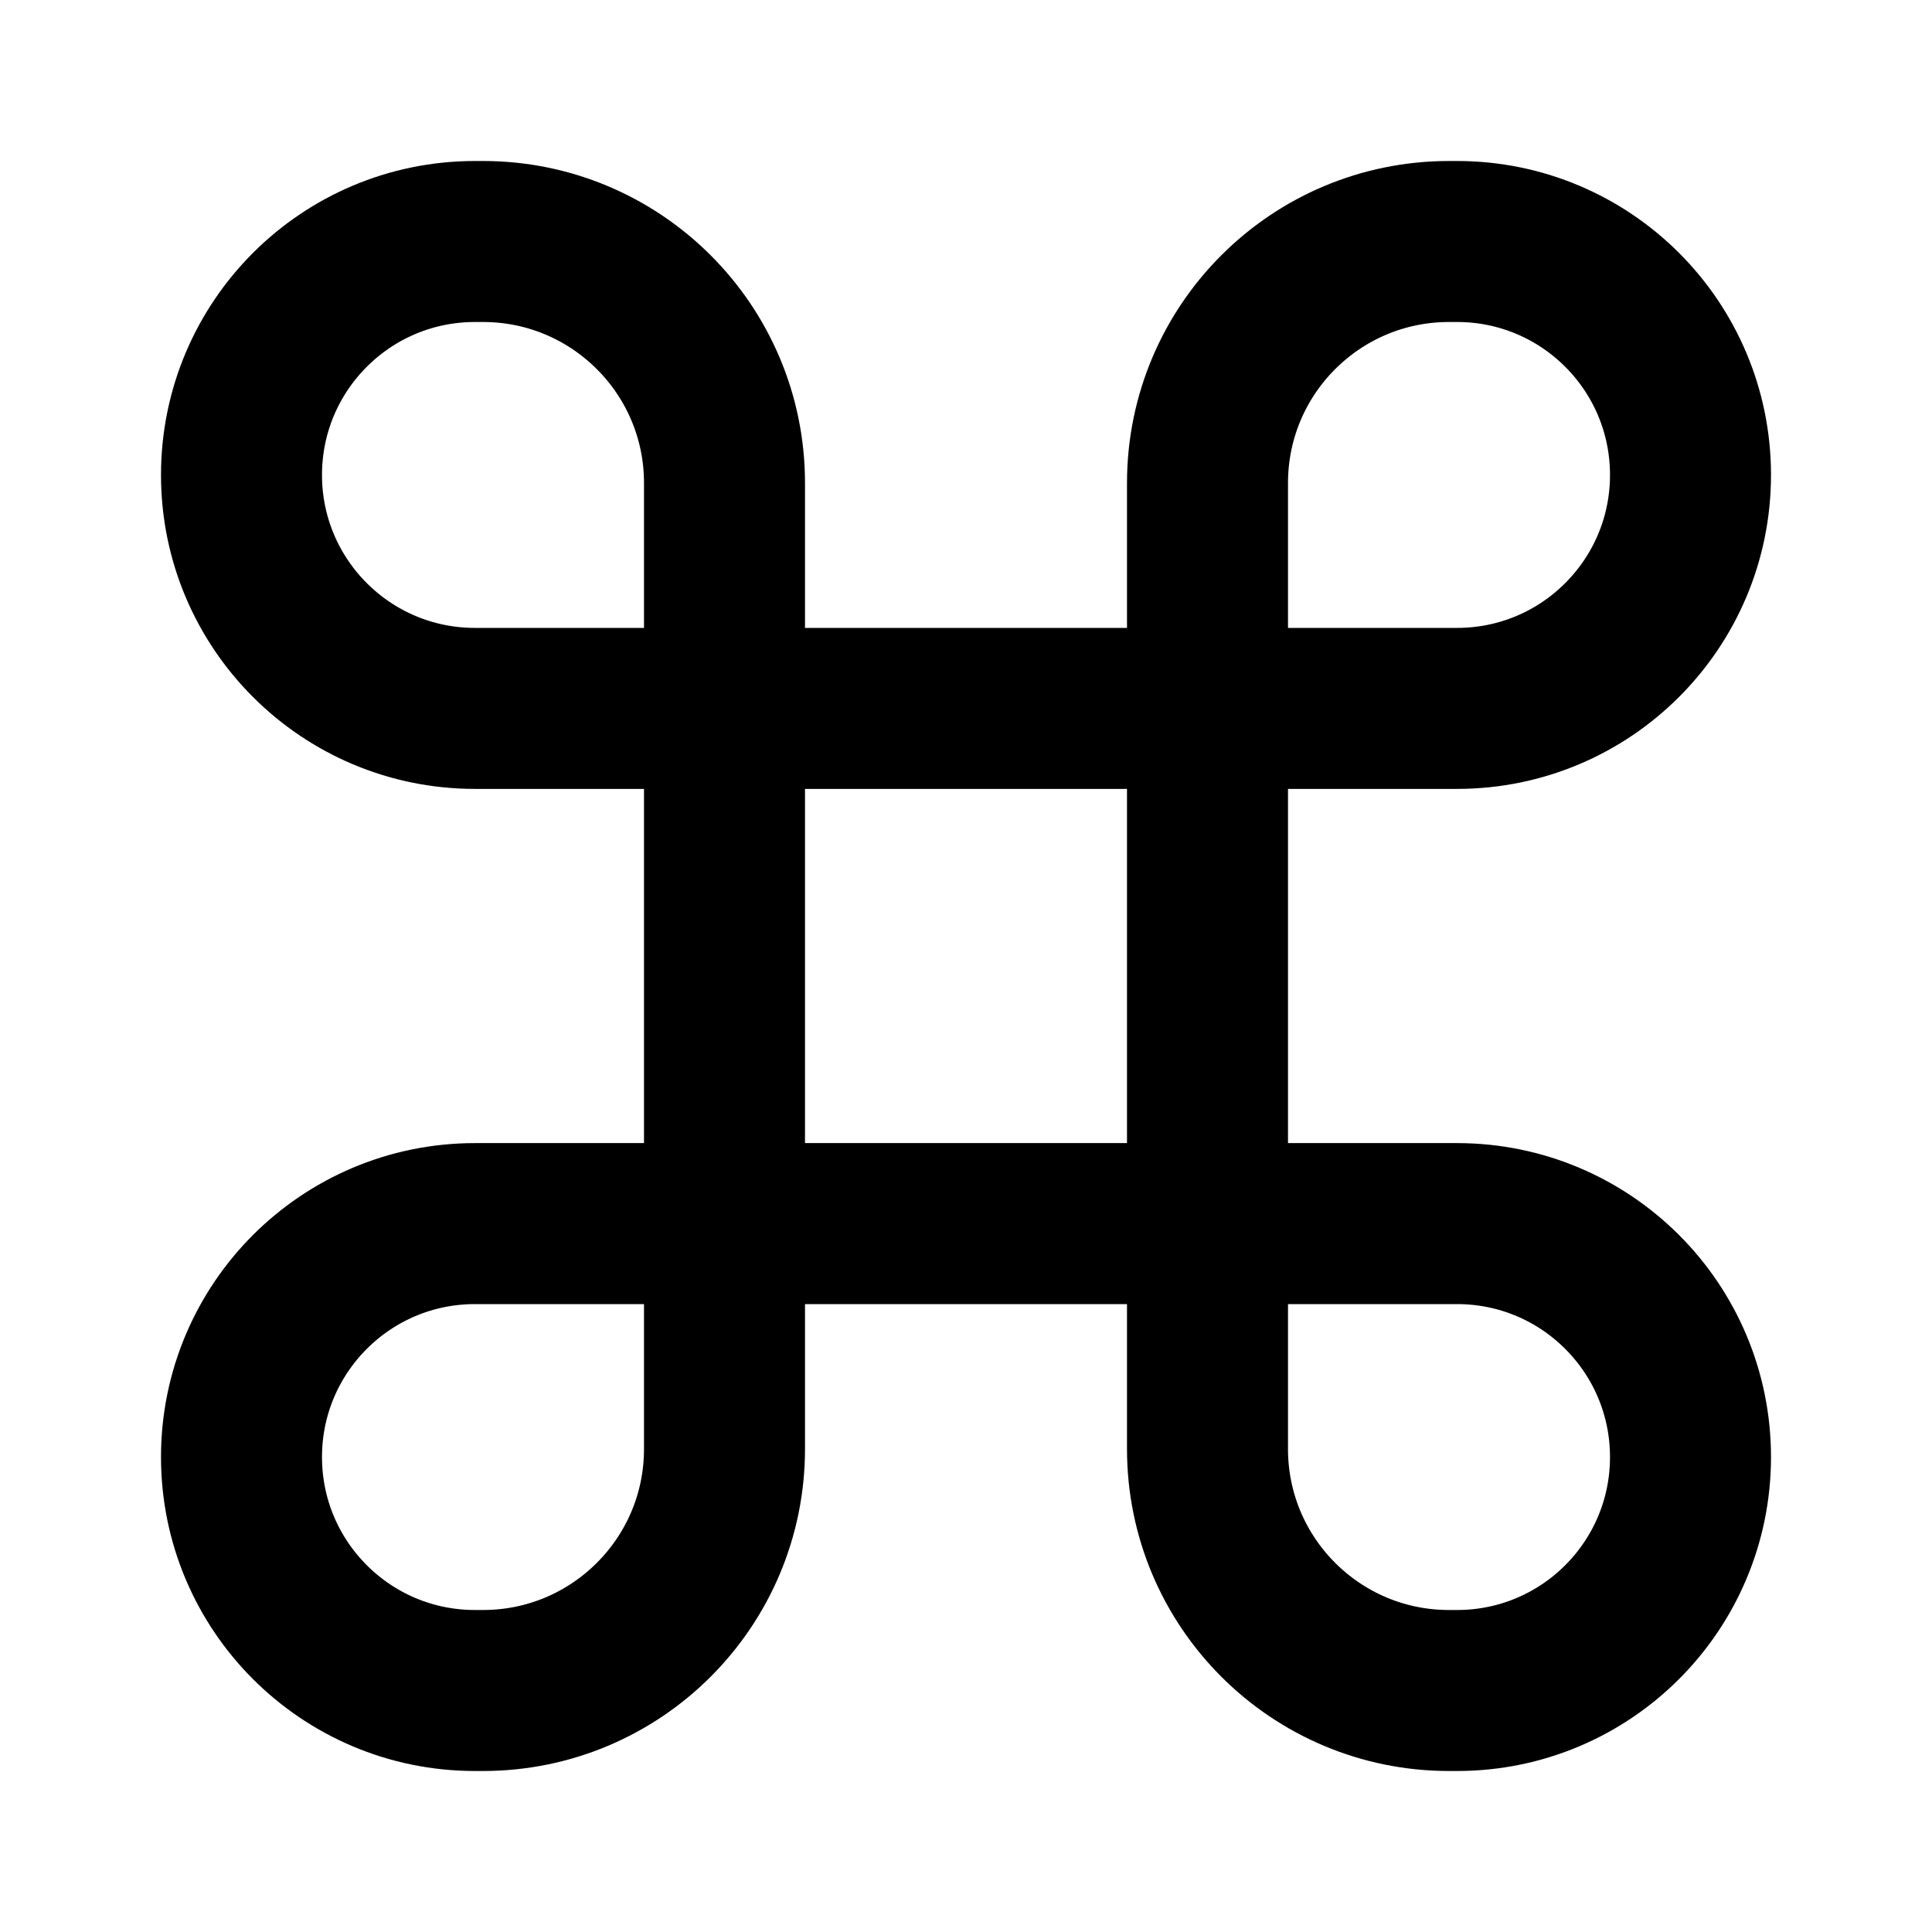 <svg width="24" height="24" viewBox="0 0 24 24" fill="none" xmlns="http://www.w3.org/2000/svg">
<path d="M15 8.8H18.1C19.702 8.8 21 7.502 21 5.9C21 4.298 19.702 3 18.1 3H18C16.343 3 15 4.343 15 6V8.8ZM15 8.8V15.2M15 8.8H9M15 15.2H18.1C19.702 15.2 21 16.498 21 18.1C21 19.702 19.702 21 18.1 21H18C16.343 21 15 19.657 15 18V15.2ZM15 15.2H7.5M9 8.8H5.9C4.298 8.8 3 7.502 3 5.9C3 4.298 4.298 3 5.9 3H6C7.657 3 9 4.343 9 6V8.8ZM9 8.8V15.2M9 15.2H5.9C4.298 15.2 3 16.498 3 18.1C3 19.702 4.298 21 5.9 21H6C7.657 21 9 19.657 9 18V15.2Z" stroke="black" stroke-width="2" stroke-linecap="round" stroke-linejoin="round"/>
</svg>
